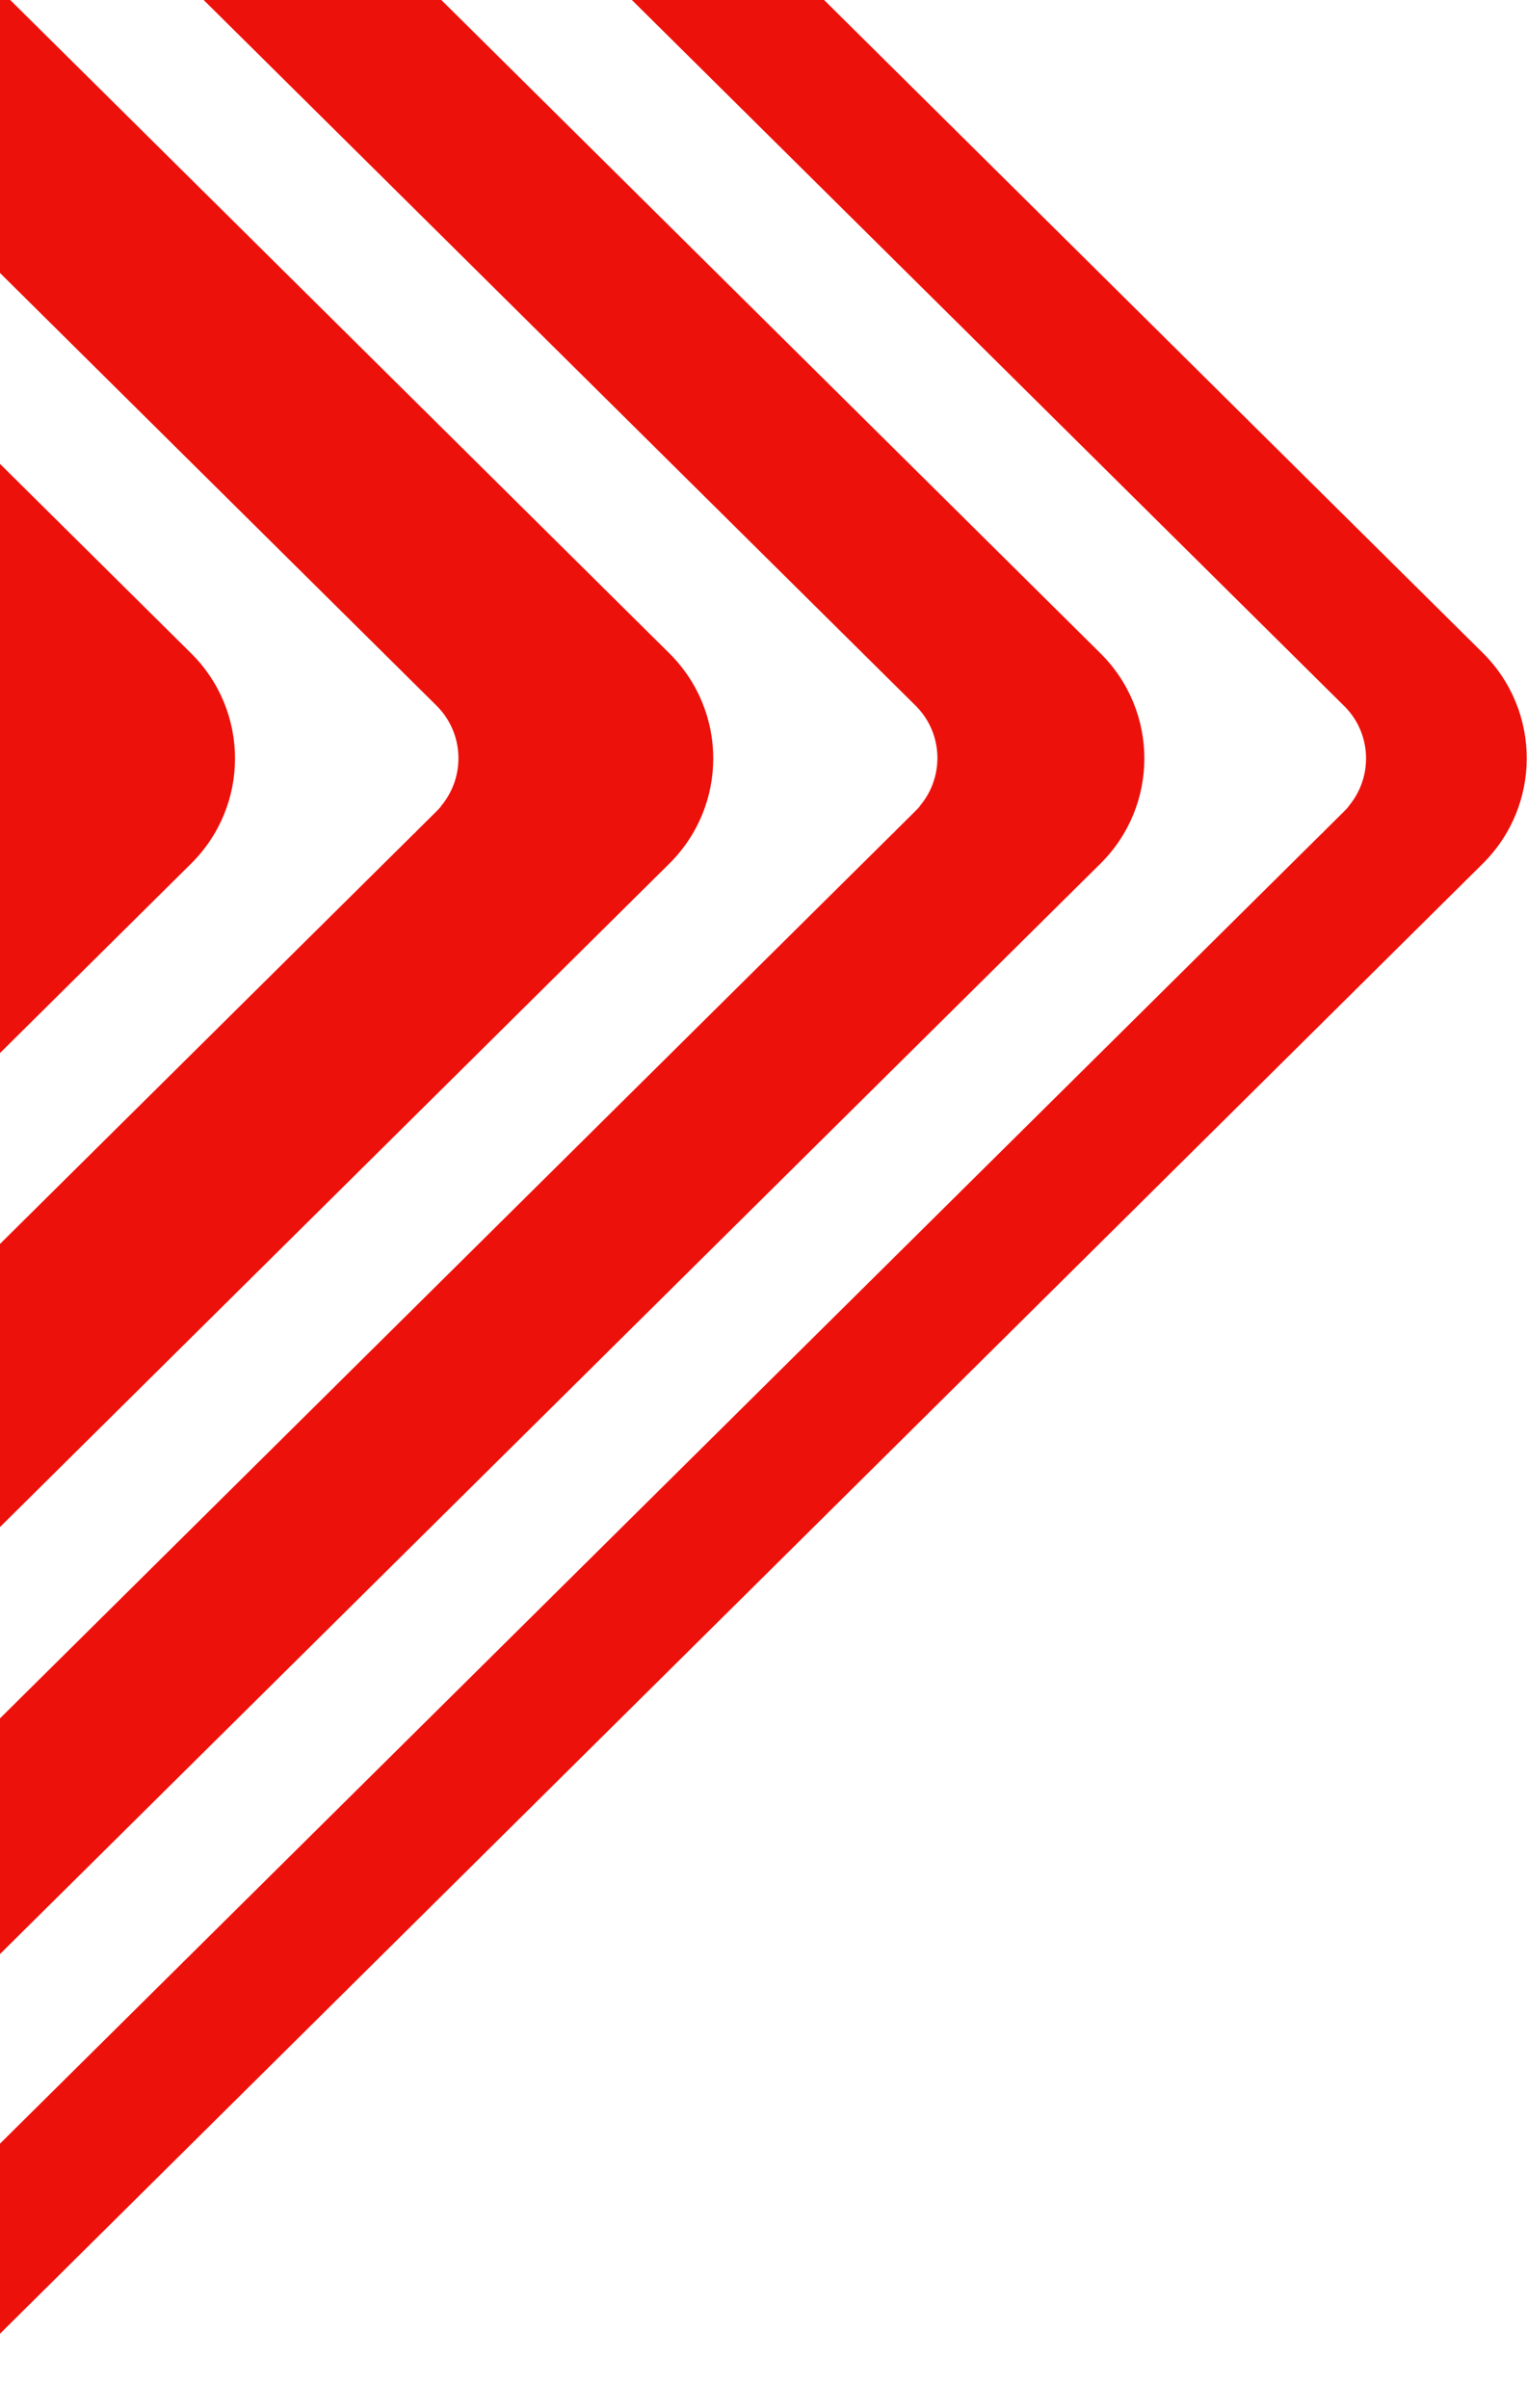 <svg width="144" height="227" viewBox="0 0 144 227" fill="none" xmlns="http://www.w3.org/2000/svg">
<path d="M18.018 81.417L-62.634 161.331C-66.305 154.362 -69.513 147.125 -72.295 139.696L-10.579 78.546C-10.502 78.469 -10.425 78.431 -10.386 78.354L-8.454 76.44C-8.3 76.286 -8.106 76.095 -7.99 75.903C-5.71 73.147 -5.865 69.049 -8.454 66.484L-72.295 3.304C-69.513 -4.125 -66.267 -11.362 -62.634 -18.331L18.018 61.583C23.544 67.058 23.544 75.942 18.018 81.417Z" fill="#ED110B"/>
<path d="M63.116 81.417L-45.244 188.785C-49.108 183.654 -52.741 178.37 -56.103 172.856L39.041 78.584C39.157 78.507 39.234 78.392 39.311 78.316L41.166 76.478C41.321 76.325 41.514 76.133 41.63 75.942C43.91 73.185 43.755 69.088 41.166 66.522L-56.103 -29.857C-52.741 -35.332 -49.147 -40.655 -45.244 -45.786L63.116 61.583C68.643 67.058 68.643 75.942 63.116 81.417Z" fill="#ED110B"/>
<path d="M103.771 81.417L-26.346 210.305C-30.095 206.629 -33.689 202.762 -37.128 198.779L84.178 78.584C84.294 78.507 84.371 78.392 84.487 78.277L86.342 76.439C86.496 76.286 86.69 76.095 86.806 75.903C89.047 73.185 88.931 69.164 86.419 66.599C86.381 66.56 86.381 66.522 86.342 66.522L-37.128 -55.818C-33.689 -59.8 -30.095 -63.629 -26.346 -67.344L103.771 61.583C109.297 67.058 109.297 75.942 103.771 81.417Z" fill="#ED110B"/>
<path d="M139.826 81.417L-7.063 227C-10.464 224.396 -13.787 221.716 -16.995 218.921L124.6 78.622C124.716 78.546 124.793 78.431 124.909 78.316L126.764 76.478C126.919 76.325 127.112 76.133 127.228 75.942C129.469 73.223 129.353 69.203 126.842 66.637C126.803 66.599 126.803 66.561 126.764 66.561L-16.995 -75.882C-13.826 -78.716 -10.502 -81.396 -7.063 -84L139.865 61.583C145.352 67.058 145.352 75.942 139.826 81.417Z" fill="#ED110B"/>
</svg>
